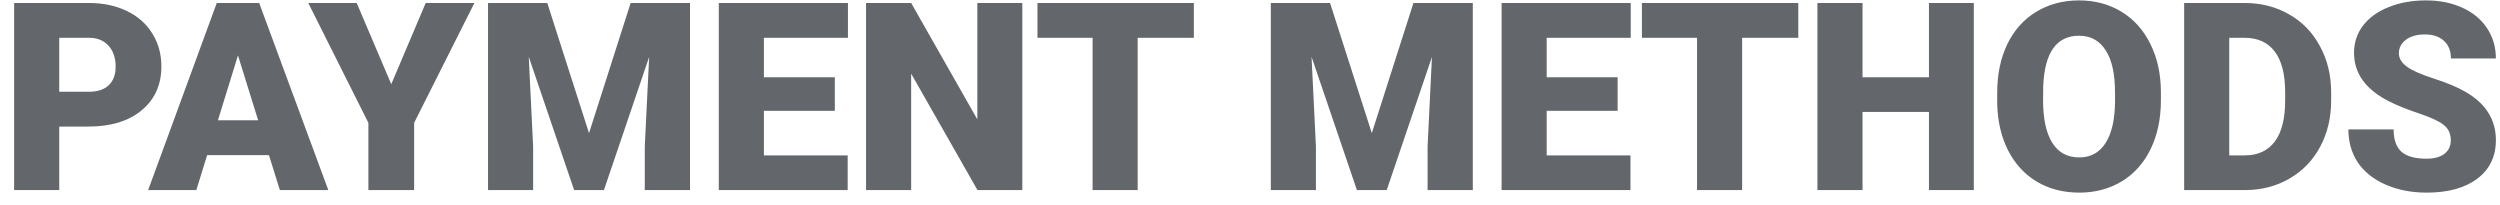 <svg width="171" height="14" viewBox="0 0 171 14" fill="none" xmlns="http://www.w3.org/2000/svg">
<path d="M4.052 8.658V13H0.967V0.203H6.073C7.052 0.203 7.916 0.385 8.666 0.748C9.422 1.105 10.005 1.618 10.415 2.286C10.831 2.948 11.039 3.701 11.039 4.545C11.039 5.793 10.591 6.792 9.694 7.542C8.804 8.286 7.579 8.658 6.021 8.658H4.052ZM4.052 6.276H6.073C6.671 6.276 7.125 6.127 7.436 5.828C7.752 5.529 7.91 5.107 7.91 4.562C7.91 3.965 7.749 3.487 7.427 3.13C7.104 2.772 6.665 2.591 6.108 2.585H4.052V6.276ZM18.395 10.609H14.168L13.43 13H10.134L14.827 0.203H17.727L22.456 13H19.143L18.395 10.609ZM14.906 8.228H17.657L16.277 3.789L14.906 8.228ZM26.763 5.758L29.118 0.203H32.449L28.327 8.403V13H25.198V8.403L21.085 0.203H24.398L26.763 5.758ZM37.433 0.203L40.289 9.106L43.137 0.203H47.197V13H44.103V10.012L44.402 3.895L41.309 13H39.27L36.167 3.886L36.466 10.012V13H33.381V0.203H37.433ZM57.102 7.577H52.251V10.627H57.981V13H49.166V0.203H57.999V2.585H52.251V5.283H57.102V7.577ZM69.926 13H66.858L62.323 5.037V13H59.238V0.203H62.323L66.85 8.166V0.203H69.926V13ZM81.659 2.585H77.818V13H74.733V2.585H70.963V0.203H81.659V2.585ZM90.976 0.203L93.832 9.106L96.68 0.203H100.74V13H97.647V10.012L97.945 3.895L94.852 13H92.812L89.71 3.886L90.009 10.012V13H86.924V0.203H90.976ZM110.646 7.577H105.794V10.627H111.524V13H102.709V0.203H111.542V2.585H105.794V5.283H110.646V7.577ZM123.003 2.585H119.162V13H116.077V2.585H112.307V0.203H123.003V2.585ZM135.009 13H131.941V7.656H127.397V13H124.312V0.203H127.397V5.283H131.941V0.203H135.009V13ZM147.806 6.865C147.806 8.113 147.574 9.218 147.111 10.179C146.648 11.14 145.989 11.881 145.134 12.402C144.284 12.918 143.314 13.176 142.225 13.176C141.135 13.176 140.168 12.927 139.324 12.429C138.48 11.925 137.821 11.207 137.347 10.275C136.878 9.344 136.632 8.274 136.608 7.067V6.347C136.608 5.093 136.837 3.988 137.294 3.033C137.757 2.072 138.416 1.331 139.271 0.81C140.133 0.288 141.111 0.027 142.207 0.027C143.291 0.027 144.258 0.285 145.107 0.801C145.957 1.316 146.616 2.052 147.085 3.007C147.56 3.956 147.8 5.046 147.806 6.276V6.865ZM144.668 6.329C144.668 5.058 144.454 4.094 144.026 3.438C143.604 2.775 142.998 2.444 142.207 2.444C140.66 2.444 139.843 3.604 139.755 5.925L139.746 6.865C139.746 8.119 139.954 9.083 140.37 9.757C140.786 10.431 141.404 10.768 142.225 10.768C143.004 10.768 143.604 10.437 144.026 9.774C144.448 9.112 144.662 8.16 144.668 6.918V6.329ZM149.396 13V0.203H153.519C154.649 0.203 155.666 0.461 156.568 0.977C157.471 1.486 158.174 2.21 158.678 3.147C159.188 4.079 159.445 5.125 159.451 6.285V6.874C159.451 8.046 159.202 9.098 158.704 10.029C158.212 10.955 157.515 11.682 156.612 12.209C155.716 12.73 154.714 12.994 153.606 13H149.396ZM152.481 2.585V10.627H153.554C154.438 10.627 155.118 10.313 155.593 9.687C156.067 9.054 156.305 8.116 156.305 6.874V6.32C156.305 5.084 156.067 4.152 155.593 3.525C155.118 2.898 154.427 2.585 153.519 2.585H152.481ZM167.634 9.599C167.634 9.147 167.473 8.796 167.15 8.544C166.834 8.292 166.274 8.031 165.472 7.762C164.669 7.492 164.013 7.231 163.503 6.979C161.845 6.165 161.016 5.046 161.016 3.622C161.016 2.913 161.221 2.289 161.631 1.75C162.047 1.205 162.633 0.783 163.389 0.484C164.145 0.18 164.994 0.027 165.938 0.027C166.857 0.027 167.681 0.191 168.407 0.52C169.14 0.848 169.708 1.316 170.112 1.926C170.517 2.529 170.719 3.221 170.719 4H167.643C167.643 3.479 167.481 3.074 167.159 2.787C166.843 2.5 166.412 2.356 165.867 2.356C165.316 2.356 164.88 2.479 164.558 2.726C164.241 2.966 164.083 3.273 164.083 3.648C164.083 3.977 164.259 4.275 164.61 4.545C164.962 4.809 165.58 5.084 166.465 5.371C167.35 5.652 168.076 5.957 168.645 6.285C170.027 7.082 170.719 8.181 170.719 9.581C170.719 10.7 170.297 11.579 169.453 12.218C168.609 12.856 167.452 13.176 165.981 13.176C164.944 13.176 164.004 12.991 163.16 12.622C162.322 12.247 161.689 11.737 161.262 11.093C160.84 10.442 160.629 9.695 160.629 8.852H163.723C163.723 9.537 163.898 10.044 164.25 10.372C164.607 10.694 165.185 10.855 165.981 10.855C166.491 10.855 166.893 10.747 167.186 10.53C167.484 10.308 167.634 9.997 167.634 9.599Z" fill="#12171E" fill-opacity="0.655"/>
</svg>
